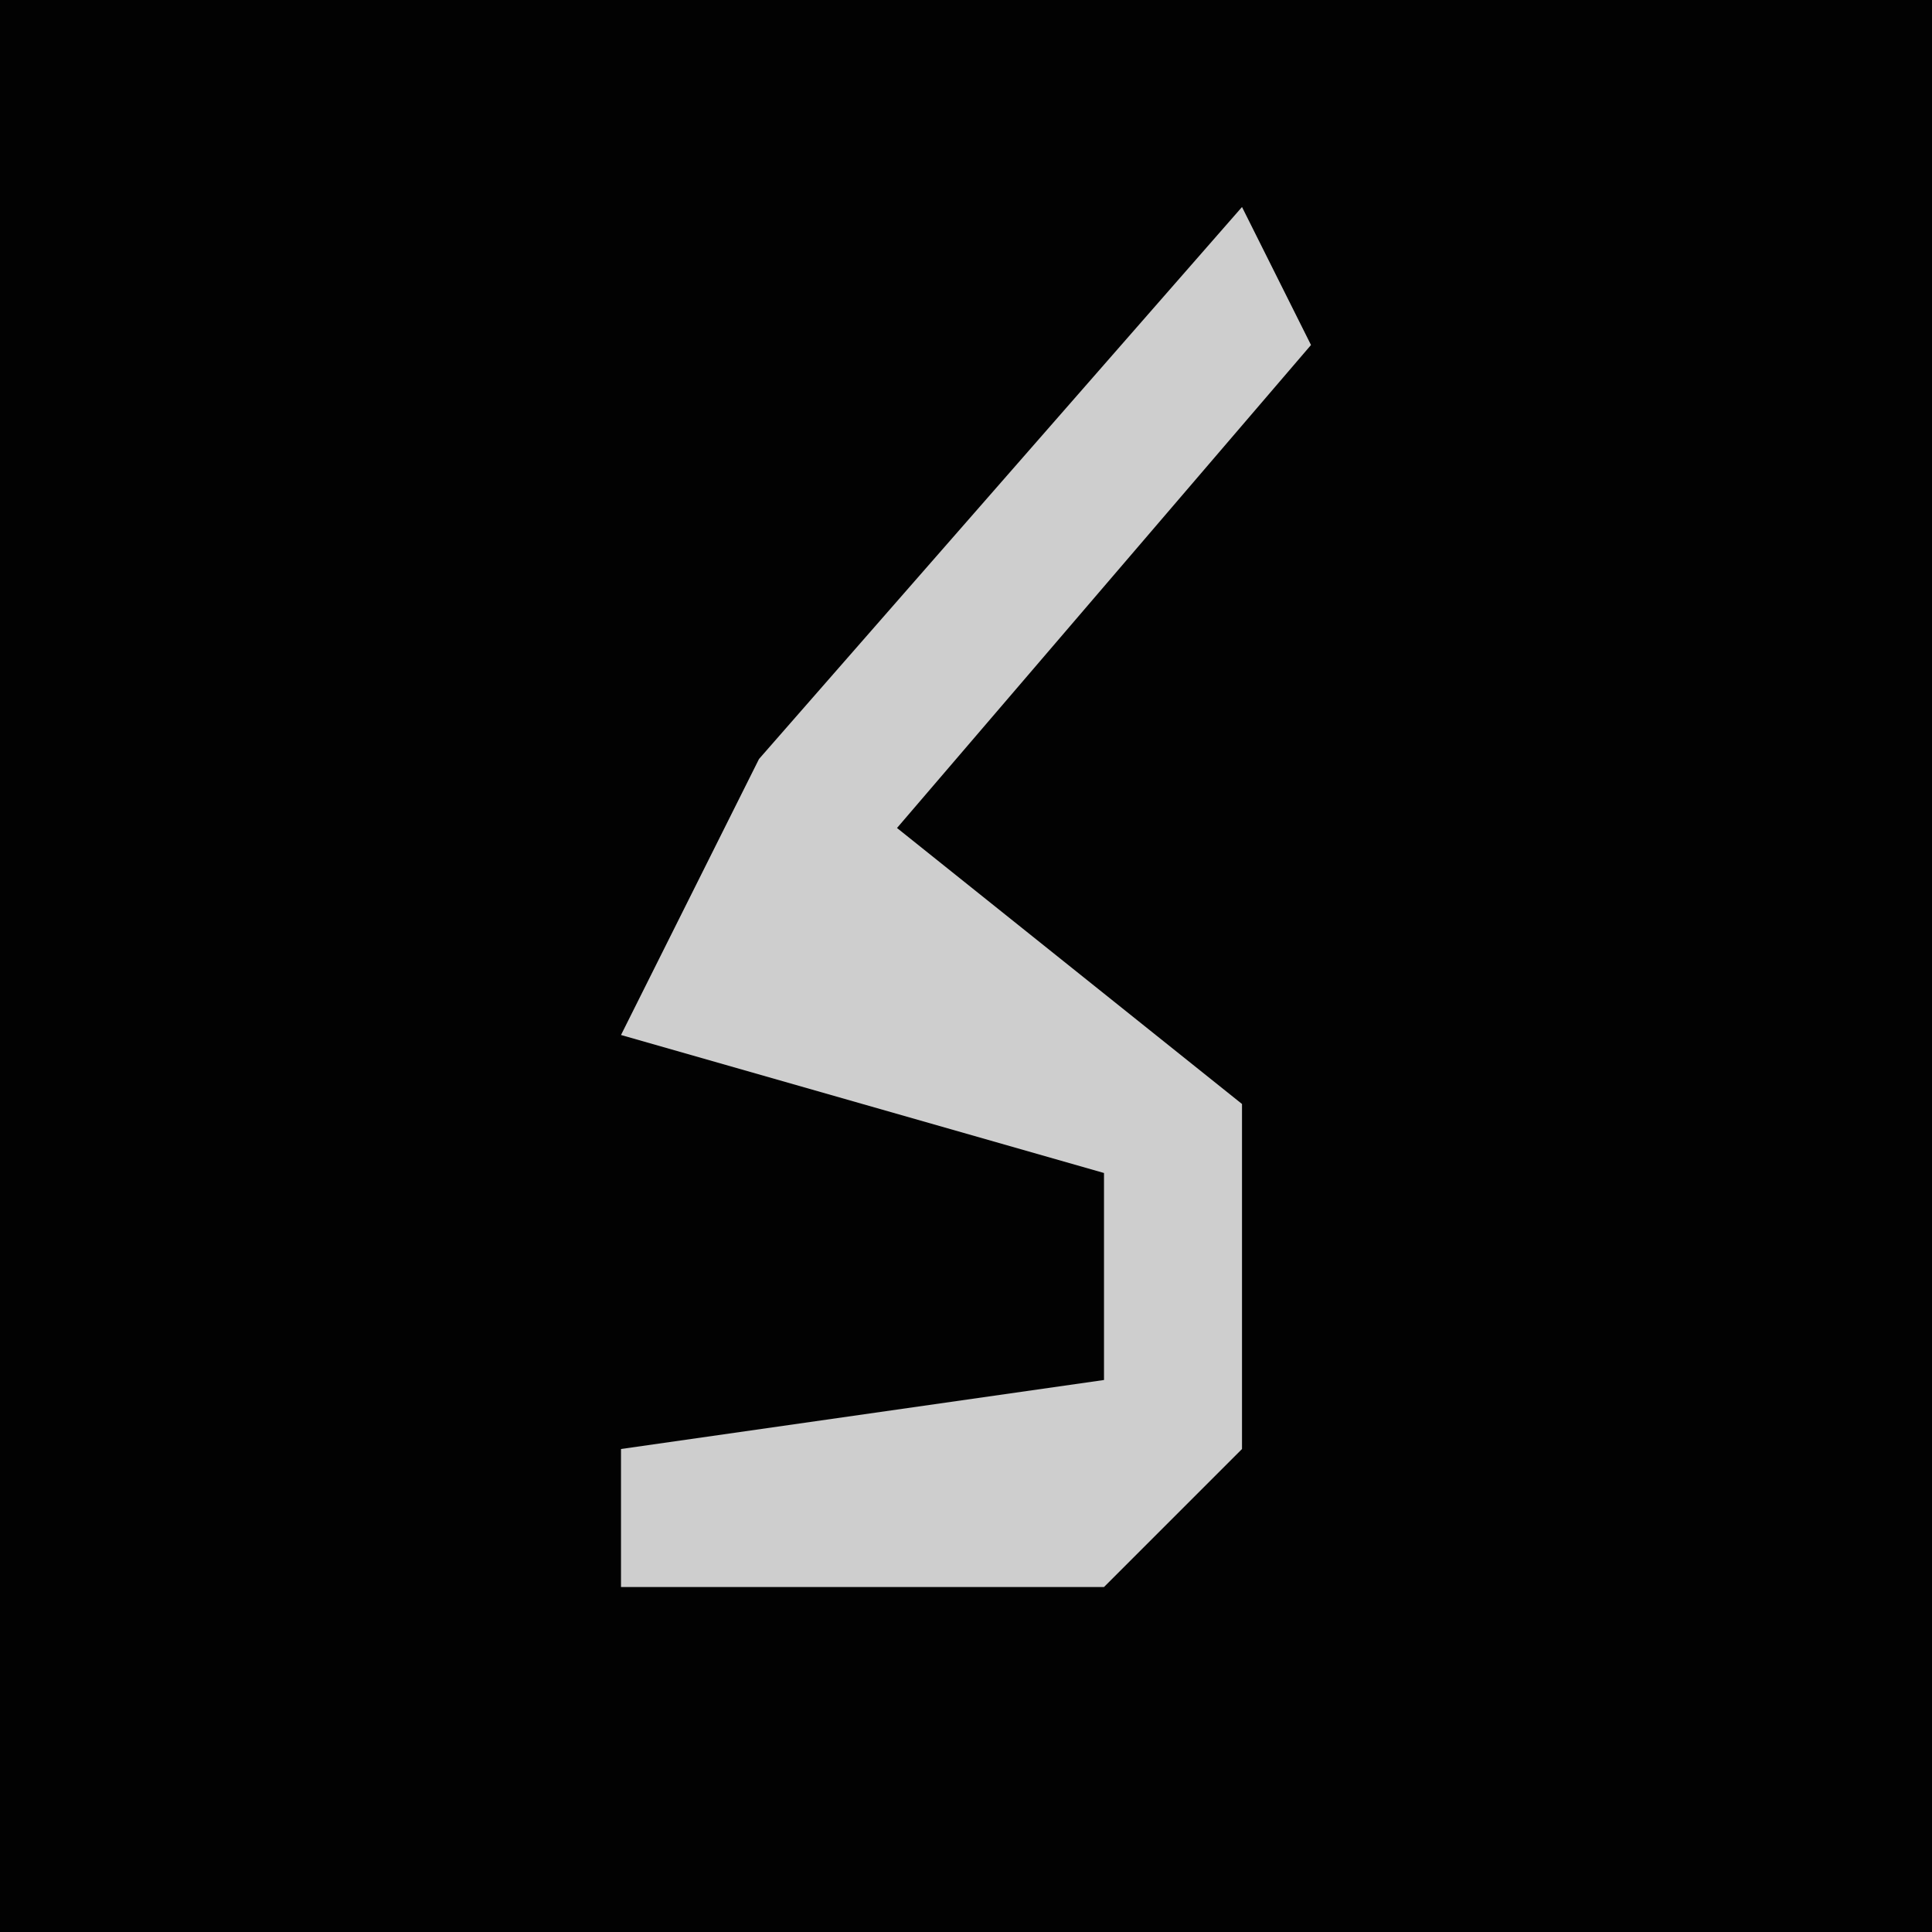 <?xml version="1.0" encoding="UTF-8"?>
<svg version="1.1" xmlns="http://www.w3.org/2000/svg" width="28" height="28">
<path d="M0,0 L28,0 L28,28 L0,28 Z " fill="#020202" transform="translate(0,0)"/>
<path d="M0,0 L1,2 L-5,9 L0,13 L0,18 L-2,20 L-9,20 L-9,18 L-2,17 L-2,14 L-9,12 L-7,8 Z " fill="#CECECE" transform="translate(18,3)"/>
</svg>
